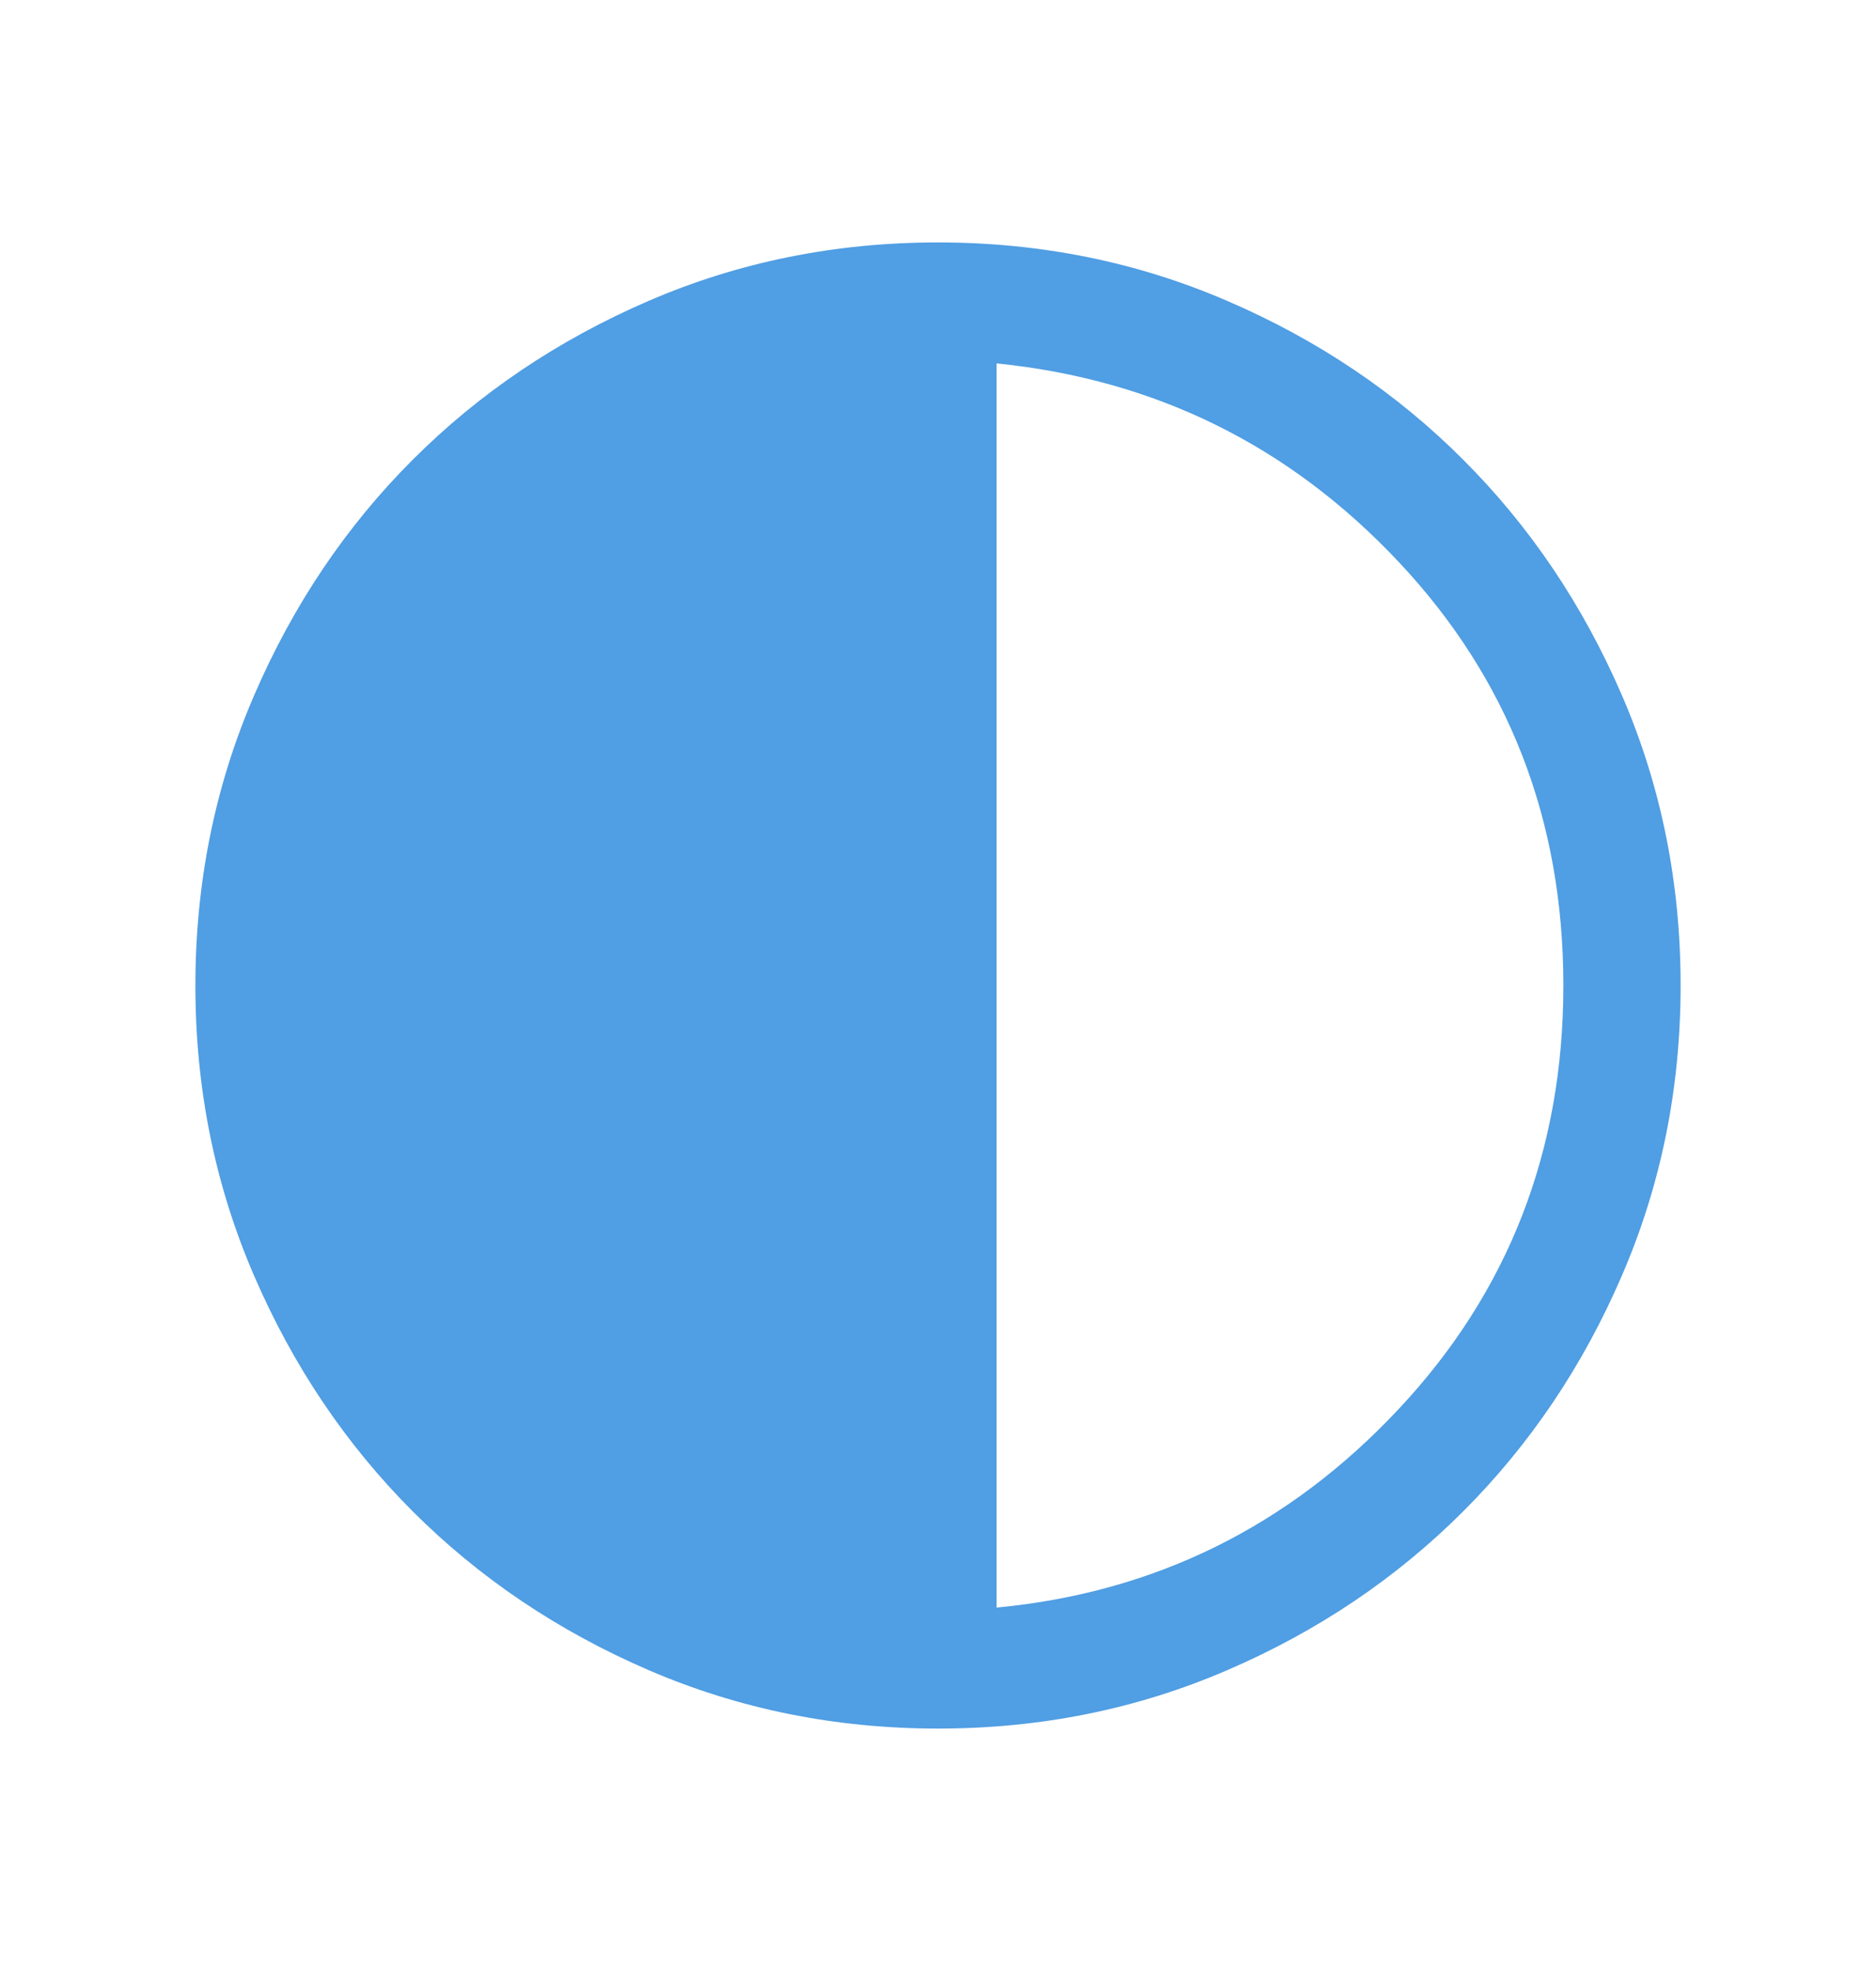 <svg width="20" height="21" viewBox="0 0 20 21" fill="none" xmlns="http://www.w3.org/2000/svg">
<mask id="mask0_2434_4148" style="mask-type:alpha" maskUnits="userSpaceOnUse" x="0" y="0" width="20" height="21">
<rect y="0.5" width="20" height="20" fill="#509EE3"/>
</mask>
<g mask="url(#mask0_2434_4148)">
<path d="M10.001 18.417C8.906 18.417 7.877 18.209 6.914 17.794C5.95 17.378 5.112 16.814 4.399 16.102C3.687 15.389 3.123 14.552 2.707 13.588C2.291 12.625 2.083 11.597 2.083 10.502C2.083 9.407 2.291 8.377 2.707 7.414C3.122 6.45 3.686 5.612 4.398 4.9C5.111 4.187 5.949 3.623 6.912 3.207C7.875 2.791 8.904 2.583 9.998 2.583C11.094 2.583 12.123 2.791 13.086 3.207C14.05 3.622 14.888 4.186 15.6 4.899C16.313 5.611 16.877 6.449 17.293 7.412C17.709 8.375 17.917 9.404 17.917 10.499C17.917 11.594 17.709 12.623 17.293 13.586C16.878 14.55 16.314 15.388 15.601 16.101C14.889 16.813 14.051 17.378 13.088 17.793C12.125 18.209 11.096 18.417 10.001 18.417ZM10.625 17.128C12.31 16.968 13.738 16.264 14.909 15.015C16.081 13.767 16.667 12.262 16.667 10.5C16.667 8.738 16.084 7.236 14.917 5.993C13.751 4.75 12.32 4.043 10.625 3.872V17.128Z" fill="#509EE3"/>
</g>
</svg>
